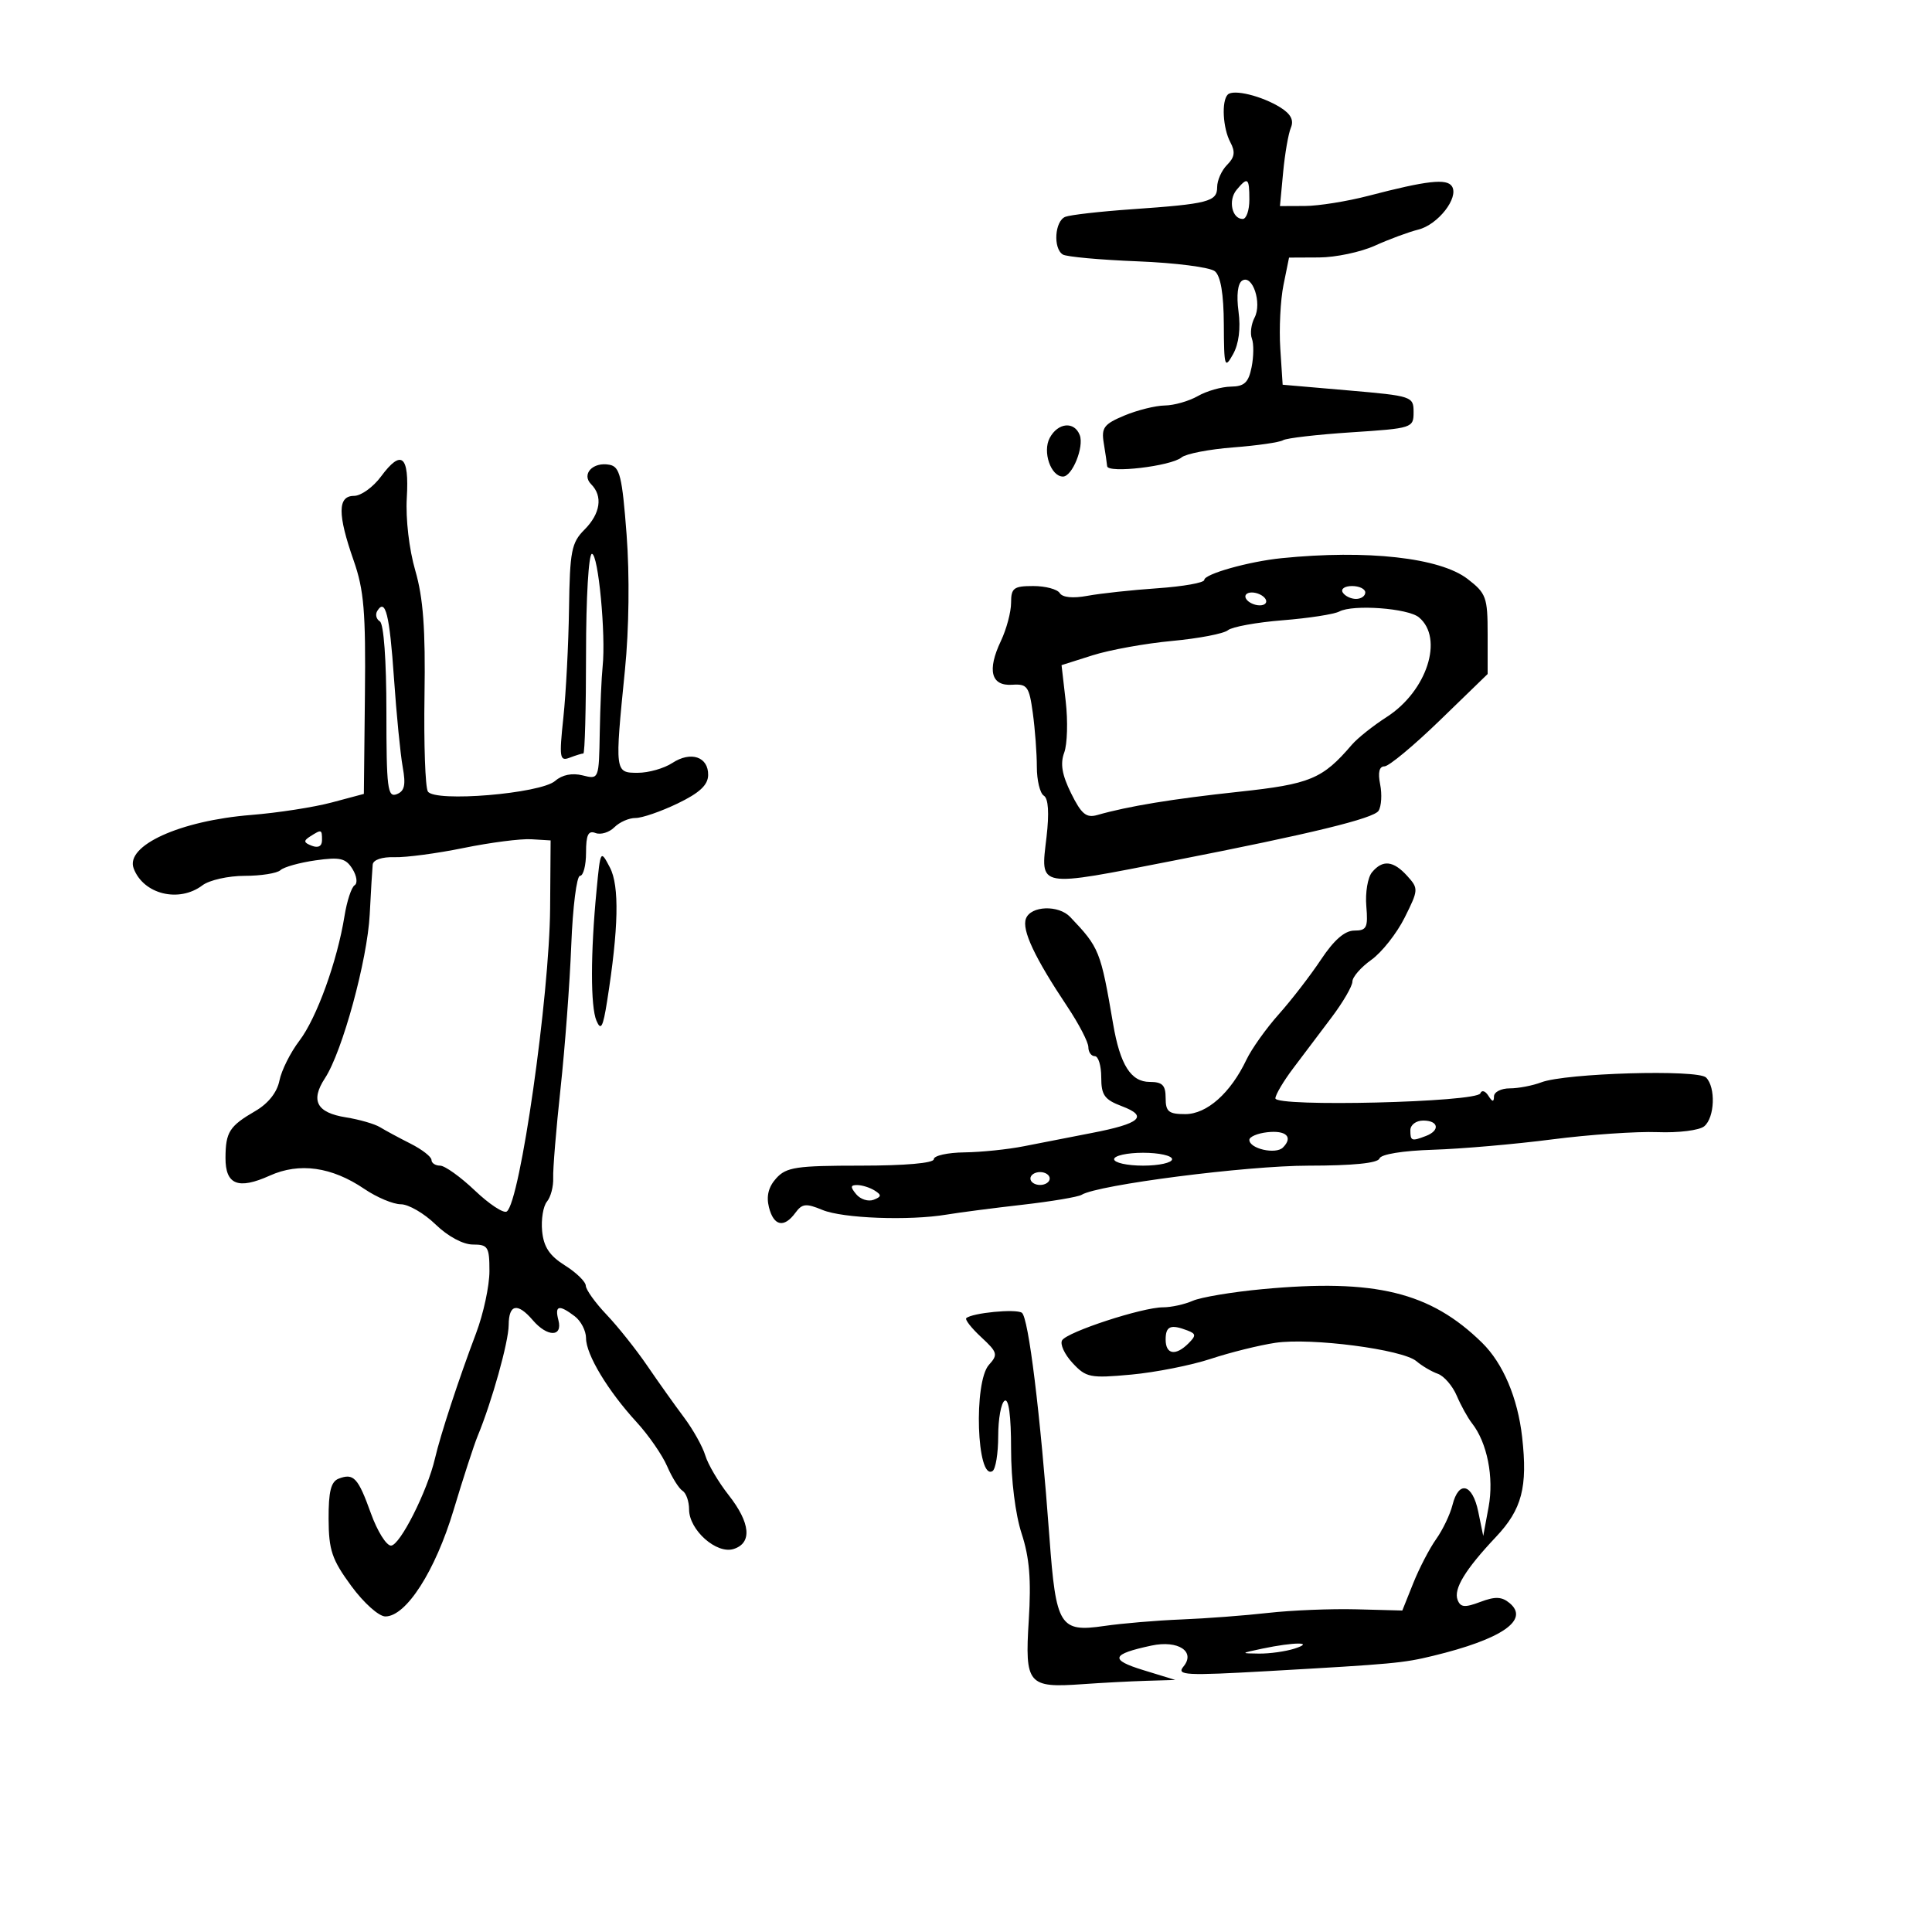 <svg xmlns="http://www.w3.org/2000/svg" width="300" height="300" viewBox="0 0 300 300" version="1.1">
	<path d="M 190.648 14.685 C 189.651 15.682, 189.879 19.906, 191.048 22.089 C 191.843 23.576, 191.723 24.420, 190.548 25.595 C 189.697 26.446, 189 28.002, 189 29.052 C 189 31.313, 187.654 31.662, 175.681 32.499 C 170.831 32.838, 166.219 33.363, 165.431 33.665 C 163.782 34.297, 163.495 38.570, 165.037 39.523 C 165.608 39.876, 170.849 40.352, 176.684 40.581 C 182.519 40.811, 187.902 41.504, 188.647 42.122 C 189.546 42.868, 190.012 45.637, 190.035 50.372 C 190.068 57.013, 190.167 57.329, 191.470 55 C 192.360 53.409, 192.668 51.003, 192.317 48.382 C 191.975 45.836, 192.194 43.998, 192.891 43.568 C 194.499 42.574, 195.991 47.066, 194.805 49.328 C 194.277 50.334, 194.093 51.801, 194.396 52.589 C 194.698 53.377, 194.677 55.367, 194.348 57.011 C 193.869 59.405, 193.228 60.007, 191.125 60.035 C 189.681 60.055, 187.375 60.714, 186 61.500 C 184.625 62.286, 182.317 62.945, 180.872 62.965 C 179.427 62.984, 176.600 63.687, 174.591 64.526 C 171.428 65.848, 170.999 66.417, 171.387 68.776 C 171.634 70.274, 171.873 71.900, 171.918 72.389 C 172.024 73.542, 181.827 72.389, 183.462 71.032 C 184.149 70.461, 187.762 69.760, 191.489 69.474 C 195.217 69.187, 198.701 68.685, 199.232 68.357 C 199.762 68.029, 204.540 67.477, 209.848 67.130 C 219.309 66.512, 219.500 66.450, 219.500 64 C 219.500 61.555, 219.276 61.481, 209.335 60.620 L 199.170 59.741 198.803 54.120 C 198.601 51.029, 198.824 46.587, 199.299 44.250 L 200.162 40 204.831 39.978 C 207.399 39.966, 211.300 39.141, 213.500 38.144 C 215.700 37.148, 218.732 36.026, 220.237 35.650 C 223.292 34.889, 226.555 30.708, 225.468 28.948 C 224.686 27.682, 221.598 28.029, 212.500 30.403 C 209.200 31.264, 204.757 31.976, 202.626 31.984 L 198.752 32 199.246 26.750 C 199.517 23.862, 200.058 20.746, 200.448 19.824 C 200.938 18.666, 200.438 17.700, 198.828 16.693 C 195.962 14.902, 191.522 13.811, 190.648 14.685 M 192.011 29.487 C 190.676 31.095, 191.293 34, 192.969 34 C 193.536 34, 194 32.650, 194 31 C 194 27.593, 193.744 27.399, 192.011 29.487 M 163 68 C 161.852 70.146, 163.173 74, 165.057 74 C 166.496 74, 168.363 69.389, 167.663 67.564 C 166.823 65.376, 164.277 65.614, 163 68 M 59.170 73.983 C 57.944 75.643, 56.054 77, 54.970 77 C 52.415 77, 52.399 79.855, 54.915 87.035 C 56.518 91.610, 56.803 95.006, 56.665 107.888 L 56.500 123.277 51.500 124.611 C 48.750 125.346, 43.125 126.216, 39 126.547 C 27.950 127.431, 19.430 131.306, 20.755 134.844 C 22.264 138.871, 27.792 140.228, 31.441 137.468 C 32.509 136.661, 35.456 136, 37.991 136 C 40.526 136, 43.027 135.603, 43.550 135.117 C 44.072 134.631, 46.525 133.946, 49 133.595 C 52.809 133.054, 53.689 133.260, 54.730 134.932 C 55.407 136.021, 55.559 137.155, 55.067 137.459 C 54.576 137.762, 53.867 139.921, 53.492 142.255 C 52.365 149.261, 49.171 158.087, 46.490 161.602 C 45.103 163.420, 43.709 166.206, 43.391 167.793 C 43.026 169.620, 41.656 171.352, 39.657 172.514 C 35.620 174.861, 35.034 175.778, 35.015 179.781 C 34.996 183.964, 36.979 184.764, 41.887 182.551 C 46.490 180.475, 51.516 181.182, 56.578 184.618 C 58.509 185.928, 61.060 187, 62.247 187 C 63.434 187, 65.856 188.406, 67.629 190.125 C 69.543 191.980, 71.899 193.250, 73.427 193.250 C 75.777 193.250, 76 193.609, 76 197.389 C 76 199.666, 75.068 203.997, 73.929 207.014 C 71.206 214.225, 68.402 222.767, 67.538 226.484 C 66.357 231.563, 62.096 240, 60.711 240 C 59.987 240, 58.585 237.748, 57.596 234.996 C 55.601 229.448, 54.917 228.711, 52.590 229.604 C 51.392 230.064, 51.006 231.605, 51.025 235.857 C 51.046 240.705, 51.540 242.169, 54.535 246.250 C 56.482 248.905, 58.823 251, 59.842 251 C 63.070 251, 67.590 243.945, 70.437 234.468 C 71.918 229.536, 73.596 224.375, 74.164 223 C 76.384 217.635, 78.975 208.367, 78.987 205.750 C 79.002 202.501, 80.360 202.229, 82.732 205 C 84.992 207.640, 87.401 207.640, 86.710 205 C 86.106 202.688, 86.789 202.524, 89.250 204.392 C 90.213 205.123, 91 206.652, 91 207.791 C 91 210.340, 94.390 215.967, 98.861 220.838 C 100.709 222.852, 102.840 225.932, 103.596 227.682 C 104.351 229.432, 105.427 231.146, 105.985 231.491 C 106.543 231.836, 107 233.138, 107 234.385 C 107 237.581, 111.264 241.368, 113.915 240.527 C 116.829 239.602, 116.537 236.471, 113.134 232.144 C 111.557 230.140, 109.930 227.375, 109.517 226 C 109.105 224.625, 107.608 221.954, 106.191 220.064 C 104.774 218.174, 102.212 214.574, 100.499 212.064 C 98.785 209.554, 95.947 205.990, 94.192 204.144 C 92.436 202.299, 90.983 200.274, 90.961 199.644 C 90.940 199.015, 89.478 197.594, 87.711 196.487 C 85.330 194.994, 84.418 193.621, 84.182 191.172 C 84.007 189.355, 84.345 187.290, 84.933 186.581 C 85.521 185.873, 85.956 184.214, 85.900 182.896 C 85.843 181.578, 86.357 175.325, 87.042 169 C 87.727 162.675, 88.475 152.662, 88.706 146.750 C 88.936 140.838, 89.547 136, 90.062 136 C 90.578 136, 91 134.377, 91 132.393 C 91 129.629, 91.344 128.918, 92.471 129.351 C 93.280 129.661, 94.598 129.259, 95.400 128.458 C 96.201 127.656, 97.677 127.008, 98.679 127.017 C 99.680 127.027, 102.620 126.014, 105.211 124.767 C 108.618 123.128, 109.933 121.907, 109.961 120.357 C 110.013 117.511, 107.278 116.588, 104.394 118.477 C 103.116 119.315, 100.705 120, 99.035 120 C 95.454 120, 95.449 119.960, 97.044 104 C 97.676 97.675, 97.777 89.329, 97.297 83.012 C 96.608 73.946, 96.248 72.475, 94.644 72.168 C 92.064 71.674, 90.230 73.630, 91.800 75.200 C 93.640 77.040, 93.235 79.765, 90.750 82.250 C 88.740 84.260, 88.485 85.568, 88.357 94.500 C 88.279 100, 87.885 107.607, 87.481 111.405 C 86.815 117.673, 86.905 118.250, 88.455 117.655 C 89.395 117.295, 90.352 117, 90.582 117 C 90.812 117, 91 110.025, 91 101.500 C 91 92.797, 91.401 86, 91.915 86 C 92.901 86, 94.096 98.584, 93.575 103.500 C 93.401 105.150, 93.200 109.771, 93.129 113.769 C 93 121.031, 92.998 121.037, 90.460 120.401 C 88.844 119.995, 87.297 120.306, 86.210 121.255 C 83.935 123.239, 67.494 124.608, 66.438 122.900 C 66.034 122.246, 65.799 115.533, 65.917 107.983 C 66.077 97.680, 65.719 92.841, 64.483 88.588 C 63.529 85.307, 62.975 80.558, 63.168 77.310 C 63.558 70.721, 62.335 69.704, 59.170 73.983 M 199 86.674 C 193.913 87.187, 187 89.133, 187 90.051 C 187 90.486, 183.738 91.067, 179.750 91.343 C 175.762 91.618, 170.866 92.146, 168.868 92.517 C 166.608 92.937, 164.980 92.777, 164.559 92.096 C 164.187 91.493, 162.334 91, 160.441 91 C 157.402 91, 157 91.304, 157 93.599 C 157 95.028, 156.287 97.701, 155.415 99.538 C 153.255 104.089, 153.888 106.546, 157.164 106.329 C 159.511 106.174, 159.808 106.579, 160.375 110.718 C 160.719 113.227, 161 116.990, 161 119.081 C 161 121.171, 161.488 123.184, 162.085 123.553 C 162.792 123.990, 162.938 126.227, 162.503 129.973 C 161.574 137.981, 160.763 137.834, 182.500 133.584 C 203.530 129.473, 213.329 127.086, 214.064 125.896 C 214.507 125.180, 214.617 123.335, 214.309 121.797 C 213.939 119.946, 214.166 119, 214.982 119 C 215.659 119, 219.540 115.774, 223.607 111.831 L 231 104.662 231 98.481 C 231 92.743, 230.777 92.127, 227.886 89.900 C 223.598 86.595, 212.288 85.332, 199 86.674 M 208.500 92 C 208.840 92.550, 209.766 93, 210.559 93 C 211.352 93, 212 92.550, 212 92 C 212 91.450, 211.073 91, 209.941 91 C 208.809 91, 208.160 91.450, 208.500 92 M 193.500 93 C 193.840 93.550, 194.793 94, 195.618 94 C 196.443 94, 196.840 93.550, 196.500 93 C 196.160 92.450, 195.207 92, 194.382 92 C 193.557 92, 193.160 92.450, 193.500 93 M 58.584 94.864 C 58.245 95.413, 58.425 96.144, 58.984 96.490 C 59.590 96.865, 60 102.523, 60 110.528 C 60 122.384, 60.185 123.866, 61.593 123.326 C 62.825 122.853, 63.038 121.898, 62.532 119.107 C 62.173 117.123, 61.563 110.919, 61.177 105.321 C 60.494 95.419, 59.849 92.817, 58.584 94.864 M 207.971 94.953 C 207.162 95.383, 203.199 95.996, 199.164 96.316 C 195.129 96.636, 191.304 97.333, 190.664 97.864 C 190.024 98.395, 186.125 99.142, 182 99.525 C 177.875 99.907, 172.326 100.909, 169.668 101.752 L 164.837 103.284 165.483 108.892 C 165.839 111.976, 165.734 115.566, 165.249 116.869 C 164.610 118.588, 164.905 120.323, 166.328 123.198 C 167.922 126.420, 168.680 127.046, 170.394 126.555 C 175.189 125.182, 182.111 124.046, 192.368 122.946 C 203.454 121.758, 205.355 120.967, 209.912 115.647 C 210.786 114.627, 213.222 112.688, 215.326 111.336 C 221.577 107.321, 224.234 99.099, 220.328 95.858 C 218.625 94.444, 210.107 93.820, 207.971 94.953 M 48.166 129.876 C 47.092 130.557, 47.141 130.840, 48.416 131.329 C 49.418 131.714, 50 131.398, 50 130.469 C 50 128.769, 49.942 128.750, 48.166 129.876 M 72 131.671 C 67.875 132.515, 63.038 133.160, 61.250 133.104 C 59.323 133.043, 57.948 133.510, 57.872 134.251 C 57.802 134.938, 57.593 138.425, 57.409 142 C 57.044 149.082, 53.159 163.301, 50.468 167.409 C 48.175 170.908, 49.164 172.773, 53.697 173.499 C 55.789 173.834, 58.175 174.521, 59 175.026 C 59.825 175.531, 61.962 176.683, 63.750 177.586 C 65.537 178.489, 67 179.627, 67 180.114 C 67 180.601, 67.602 181, 68.337 181 C 69.073 181, 71.504 182.741, 73.741 184.868 C 75.978 186.996, 78.205 188.459, 78.691 188.118 C 80.757 186.673, 85.323 154.713, 85.423 141 L 85.500 130.500 82.500 130.318 C 80.850 130.218, 76.125 130.827, 72 131.671 M 92.636 138.207 C 91.690 148.018, 91.683 156.310, 92.620 158.500 C 93.309 160.109, 93.630 159.523, 94.266 155.500 C 96.061 144.152, 96.201 137.554, 94.707 134.707 C 93.253 131.933, 93.238 131.957, 92.636 138.207 M 213.042 135.450 C 212.380 136.247, 211.983 138.610, 212.161 140.700 C 212.444 144.039, 212.218 144.500, 210.299 144.500 C 208.820 144.500, 207.149 145.953, 205.124 149 C 203.479 151.475, 200.527 155.300, 198.565 157.500 C 196.602 159.700, 194.343 162.875, 193.544 164.555 C 191.084 169.729, 187.406 173, 184.048 173 C 181.463 173, 181 172.620, 181 170.500 C 181 168.510, 180.498 168, 178.535 168 C 175.603 168, 173.932 165.357, 172.845 159 C 170.899 147.618, 170.712 147.151, 166.179 142.388 C 164.369 140.487, 160.076 140.638, 159.312 142.631 C 158.633 144.398, 160.647 148.681, 165.750 156.330 C 167.537 159.009, 169 161.831, 169 162.600 C 169 163.370, 169.450 164, 170 164 C 170.550 164, 171 165.476, 171 167.281 C 171 170.055, 171.495 170.748, 174.208 171.773 C 178.368 173.343, 177.090 174.472, 169.500 175.933 C 166.200 176.569, 161.475 177.492, 159 177.985 C 156.525 178.478, 152.363 178.908, 149.750 178.940 C 147.137 178.973, 145 179.450, 145 180 C 145 180.608, 140.552 181, 133.655 181 C 123.658 181, 122.099 181.233, 120.536 182.960 C 119.330 184.293, 118.967 185.731, 119.401 187.460 C 120.136 190.391, 121.746 190.730, 123.506 188.323 C 124.557 186.886, 125.157 186.823, 127.710 187.880 C 130.873 189.190, 141.177 189.575, 147 188.601 C 148.925 188.278, 154.205 187.593, 158.733 187.077 C 163.261 186.561, 167.412 185.863, 167.957 185.527 C 170.469 183.974, 193.574 181.005, 203.167 181.003 C 210.087 181.001, 213.963 180.610, 214.203 179.891 C 214.423 179.232, 217.805 178.680, 222.536 178.532 C 226.916 178.394, 235.225 177.672, 241 176.926 C 246.775 176.181, 254.148 175.672, 257.383 175.797 C 260.646 175.923, 263.876 175.518, 264.633 174.889 C 266.265 173.535, 266.441 168.841, 264.917 167.317 C 263.629 166.029, 243.110 166.627, 239.334 168.063 C 237.979 168.578, 235.774 169, 234.435 169 C 233.096 169, 231.993 169.563, 231.985 170.250 C 231.973 171.165, 231.738 171.135, 231.106 170.137 C 230.629 169.384, 230.076 169.220, 229.871 169.770 C 229.352 171.165, 197.987 171.929, 198.041 170.545 C 198.063 169.970, 199.301 167.882, 200.791 165.904 C 202.281 163.926, 204.963 160.371, 206.750 158.004 C 208.537 155.637, 210 153.123, 210 152.418 C 210 151.713, 211.325 150.193, 212.944 149.040 C 214.563 147.887, 216.889 144.938, 218.113 142.488 C 220.272 138.165, 220.284 137.971, 218.514 136.016 C 216.357 133.632, 214.693 133.460, 213.042 135.450 M 219 175.500 C 219 177.183, 219.183 177.251, 221.418 176.393 C 223.653 175.536, 223.384 174, 221 174 C 219.889 174, 219 174.667, 219 175.500 M 196.750 175.816 C 195.238 175.990, 194 176.523, 194 176.999 C 194 178.372, 198.095 179.305, 199.213 178.187 C 200.841 176.559, 199.715 175.475, 196.750 175.816 M 173 180 C 173 180.550, 175.025 181, 177.500 181 C 179.975 181, 182 180.550, 182 180 C 182 179.450, 179.975 179, 177.500 179 C 175.025 179, 173 179.450, 173 180 M 160 183 C 160 183.550, 160.675 184, 161.500 184 C 162.325 184, 163 183.550, 163 183 C 163 182.450, 162.325 182, 161.500 182 C 160.675 182, 160 182.450, 160 183 M 132.951 185.441 C 133.608 186.233, 134.826 186.620, 135.657 186.301 C 136.884 185.830, 136.918 185.563, 135.834 184.876 C 135.100 184.411, 133.882 184.024, 133.128 184.015 C 132.046 184.003, 132.009 184.305, 132.951 185.441 M 196 200.182 C 191.325 200.620, 186.466 201.434, 185.203 201.990 C 183.940 202.545, 181.861 203, 180.583 203 C 177.384 203, 165.738 206.807, 164.928 208.117 C 164.565 208.705, 165.287 210.286, 166.534 211.631 C 168.646 213.911, 169.264 214.034, 175.650 213.448 C 179.417 213.102, 184.975 212.002, 188 211.003 C 191.025 210.004, 195.544 208.883, 198.041 208.511 C 203.590 207.686, 217.797 209.537, 219.939 211.364 C 220.798 212.097, 222.291 212.977, 223.259 213.320 C 224.226 213.663, 225.550 215.194, 226.202 216.722 C 226.854 218.250, 227.918 220.175, 228.567 221 C 230.927 224, 232.002 229.410, 231.150 234 L 230.315 238.500 229.546 234.750 C 228.651 230.382, 226.514 229.816, 225.542 233.689 C 225.171 235.168, 224.028 237.556, 223.002 238.997 C 221.977 240.437, 220.376 243.520, 219.444 245.848 L 217.751 250.081 210.625 249.893 C 206.706 249.790, 200.543 250.041, 196.928 250.450 C 193.314 250.860, 187.239 251.319, 183.428 251.470 C 179.618 251.621, 174.233 252.076, 171.461 252.480 C 164.562 253.485, 163.971 252.532, 162.960 238.770 C 161.542 219.481, 159.704 204.528, 158.667 203.840 C 157.713 203.207, 150.986 203.860, 150.048 204.677 C 149.800 204.893, 150.841 206.225, 152.363 207.635 C 154.898 209.987, 154.998 210.344, 153.564 211.929 C 151.156 214.590, 151.667 229.942, 154.114 228.430 C 154.601 228.128, 155 225.685, 155 223 C 155 220.315, 155.450 217.840, 156 217.500 C 156.635 217.107, 157 219.844, 157 225.003 C 157 229.819, 157.666 235.161, 158.637 238.128 C 159.855 241.852, 160.139 245.298, 159.746 251.590 C 159.124 261.555, 159.603 262.124, 168.094 261.517 C 171.067 261.305, 175.525 261.070, 178 260.996 L 182.500 260.861 177.539 259.338 C 172.259 257.719, 172.541 256.862, 178.791 255.526 C 182.941 254.640, 185.702 256.450, 183.763 258.786 C 182.639 260.140, 184.080 260.216, 197.001 259.482 C 216.426 258.379, 217.867 258.245, 222.500 257.124 C 233.213 254.532, 237.559 251.539, 234.407 248.923 C 233.193 247.915, 232.169 247.875, 229.863 248.745 C 227.449 249.657, 226.782 249.597, 226.334 248.427 C 225.682 246.729, 227.527 243.704, 232.300 238.644 C 236.329 234.371, 237.233 230.918, 236.356 223.144 C 235.670 217.060, 233.389 211.692, 230.135 208.500 C 222.105 200.624, 213.539 198.536, 196 200.182 M 181 208 C 181 210.332, 182.550 210.593, 184.546 208.597 C 185.750 207.393, 185.728 207.110, 184.393 206.597 C 181.776 205.593, 181 205.914, 181 208 M 196 256 C 192.608 256.714, 192.593 256.738, 195.500 256.769 C 197.150 256.786, 199.625 256.440, 201 256 C 204.279 254.950, 200.989 254.950, 196 256" stroke="none" fill="black" fill-rule="evenodd"/>
</svg>
